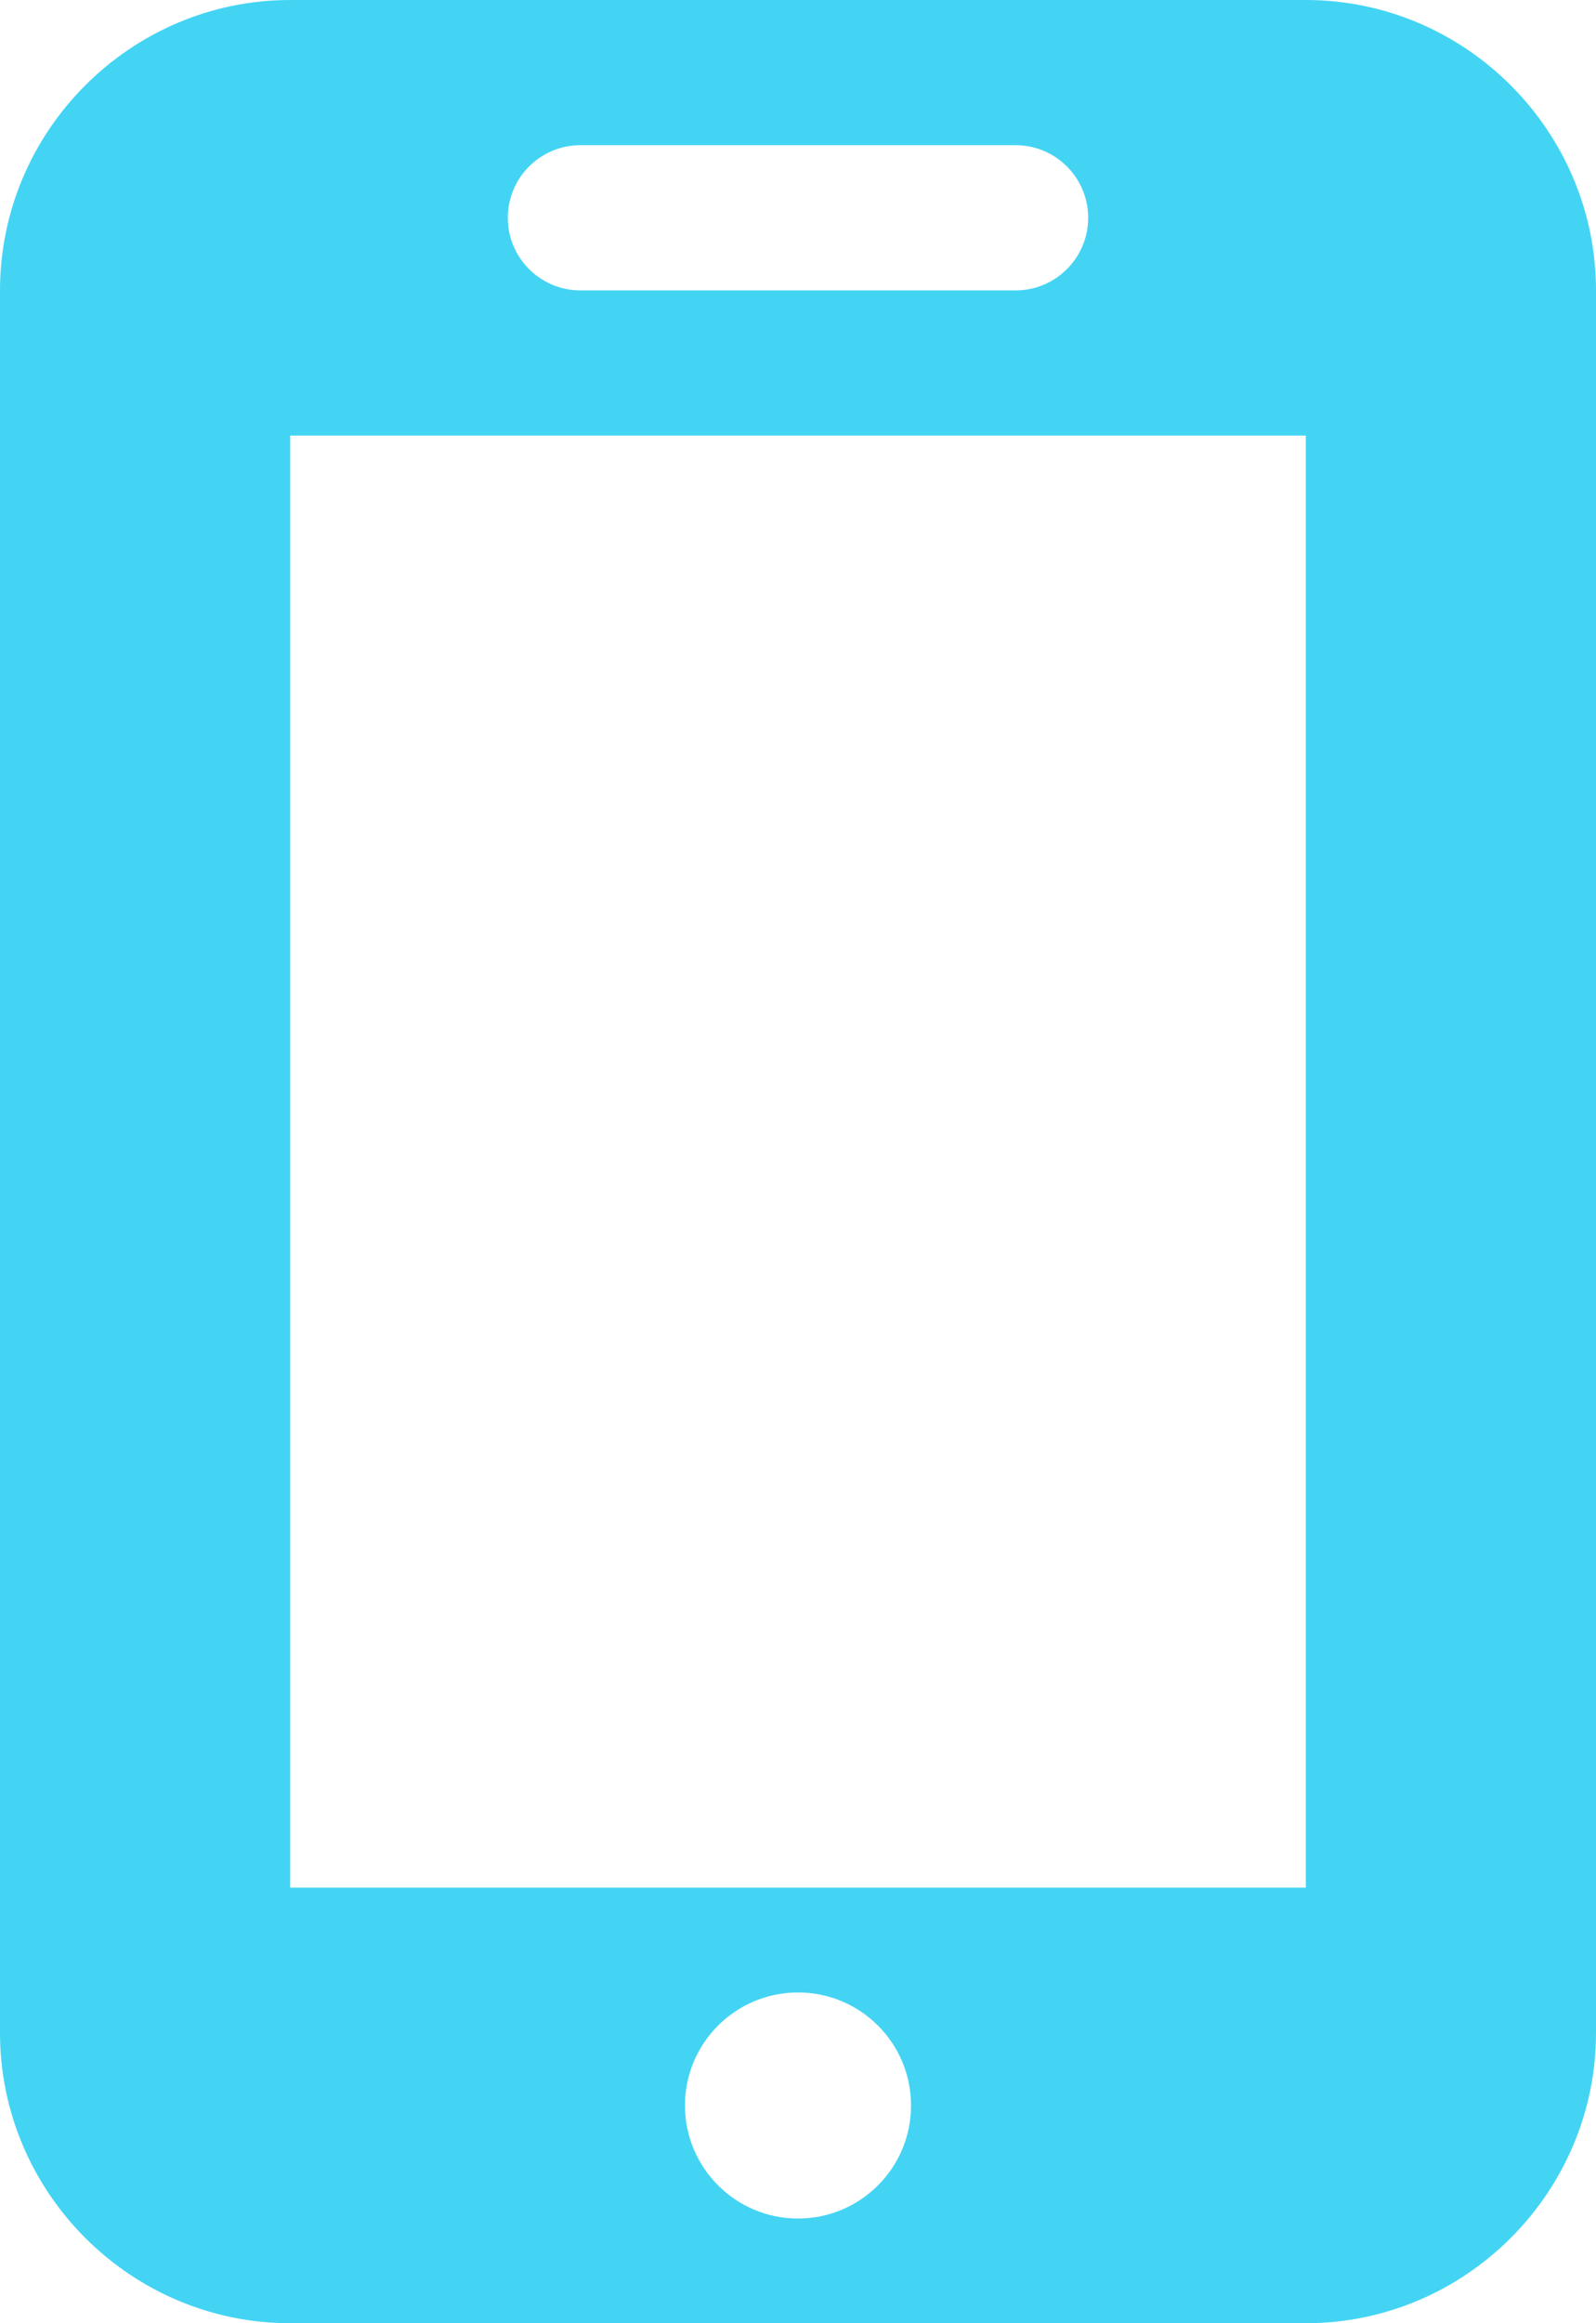 <?xml version="1.0" encoding="iso-8859-1"?>
<!-- Generator: Adobe Illustrator 21.0.2, SVG Export Plug-In . SVG Version: 6.00 Build 0)  -->
<svg version="1.1" id="Layer_1" xmlns="http://www.w3.org/2000/svg" xmlns:xlink="http://www.w3.org/1999/xlink" x="0px" y="0px"
	 viewBox="0 0 11 16" style="enable-background:new 0 0 11 16;" xml:space="preserve">
<path style="fill:#43D4F4;" d="M9,0H2C0.9,0,0,0.901,0,2v12c0,1.1,0.9,2,2,2h7c1.1,0,2-0.9,2-2V2C11,0.901,10.1,0,9,0z M4,1h3
	c0.276,0,0.5,0.224,0.5,0.5C7.5,1.776,7.276,2,7,2H4C3.724,2,3.5,1.776,3.5,1.5C3.5,1.224,3.724,1,4,1z M5.5,15.279
	c-0.43,0-0.779-0.349-0.779-0.779c0-0.43,0.349-0.778,0.779-0.778S6.279,14.07,6.279,14.5C6.279,14.931,5.93,15.279,5.5,15.279z
	 M9,13H2V3h7V13z"/>
</svg>
